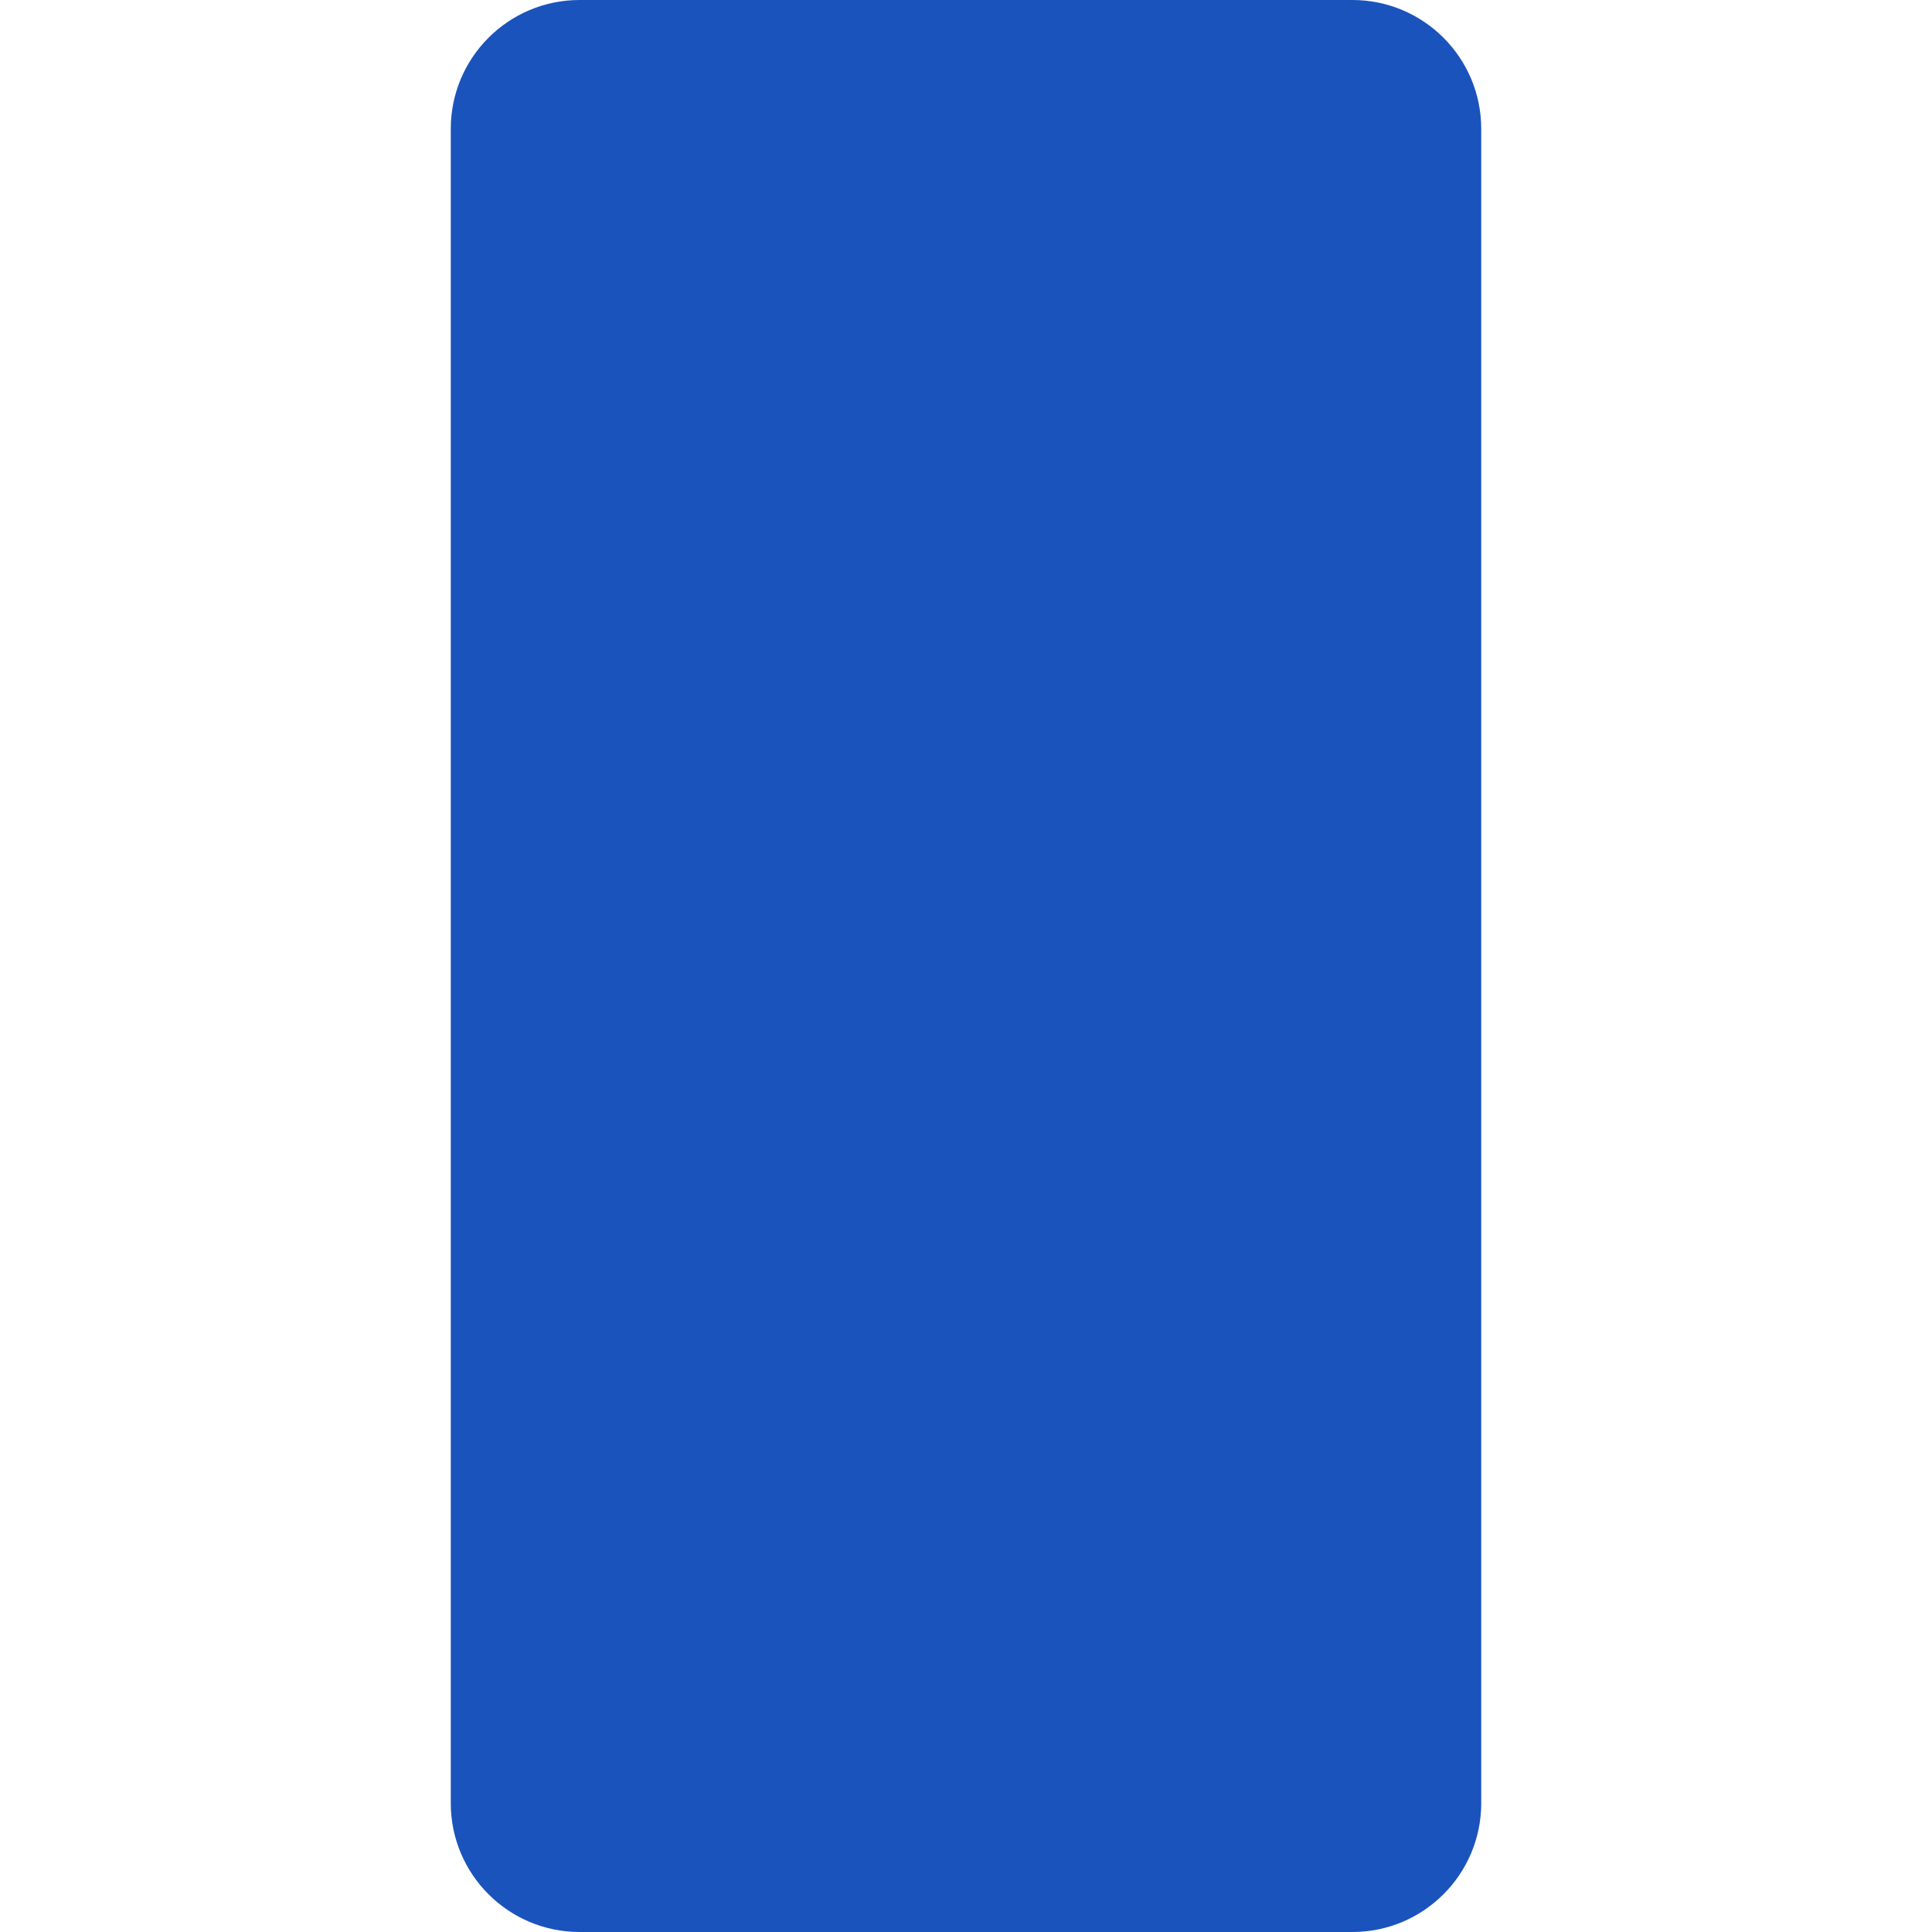 <svg width="22" height="22" viewBox="0 0 22 22" fill="none" xmlns="http://www.w3.org/2000/svg">
<path d="M5.133 1.467C5.133 0.657 5.79 0 6.6 0H15.4C16.21 0 16.867 0.657 16.867 1.467V20.533C16.867 21.343 16.21 22 15.4 22H6.6C5.79 22 5.133 21.343 5.133 20.533V1.467Z" fill="#1B53BC"/>
</svg>
